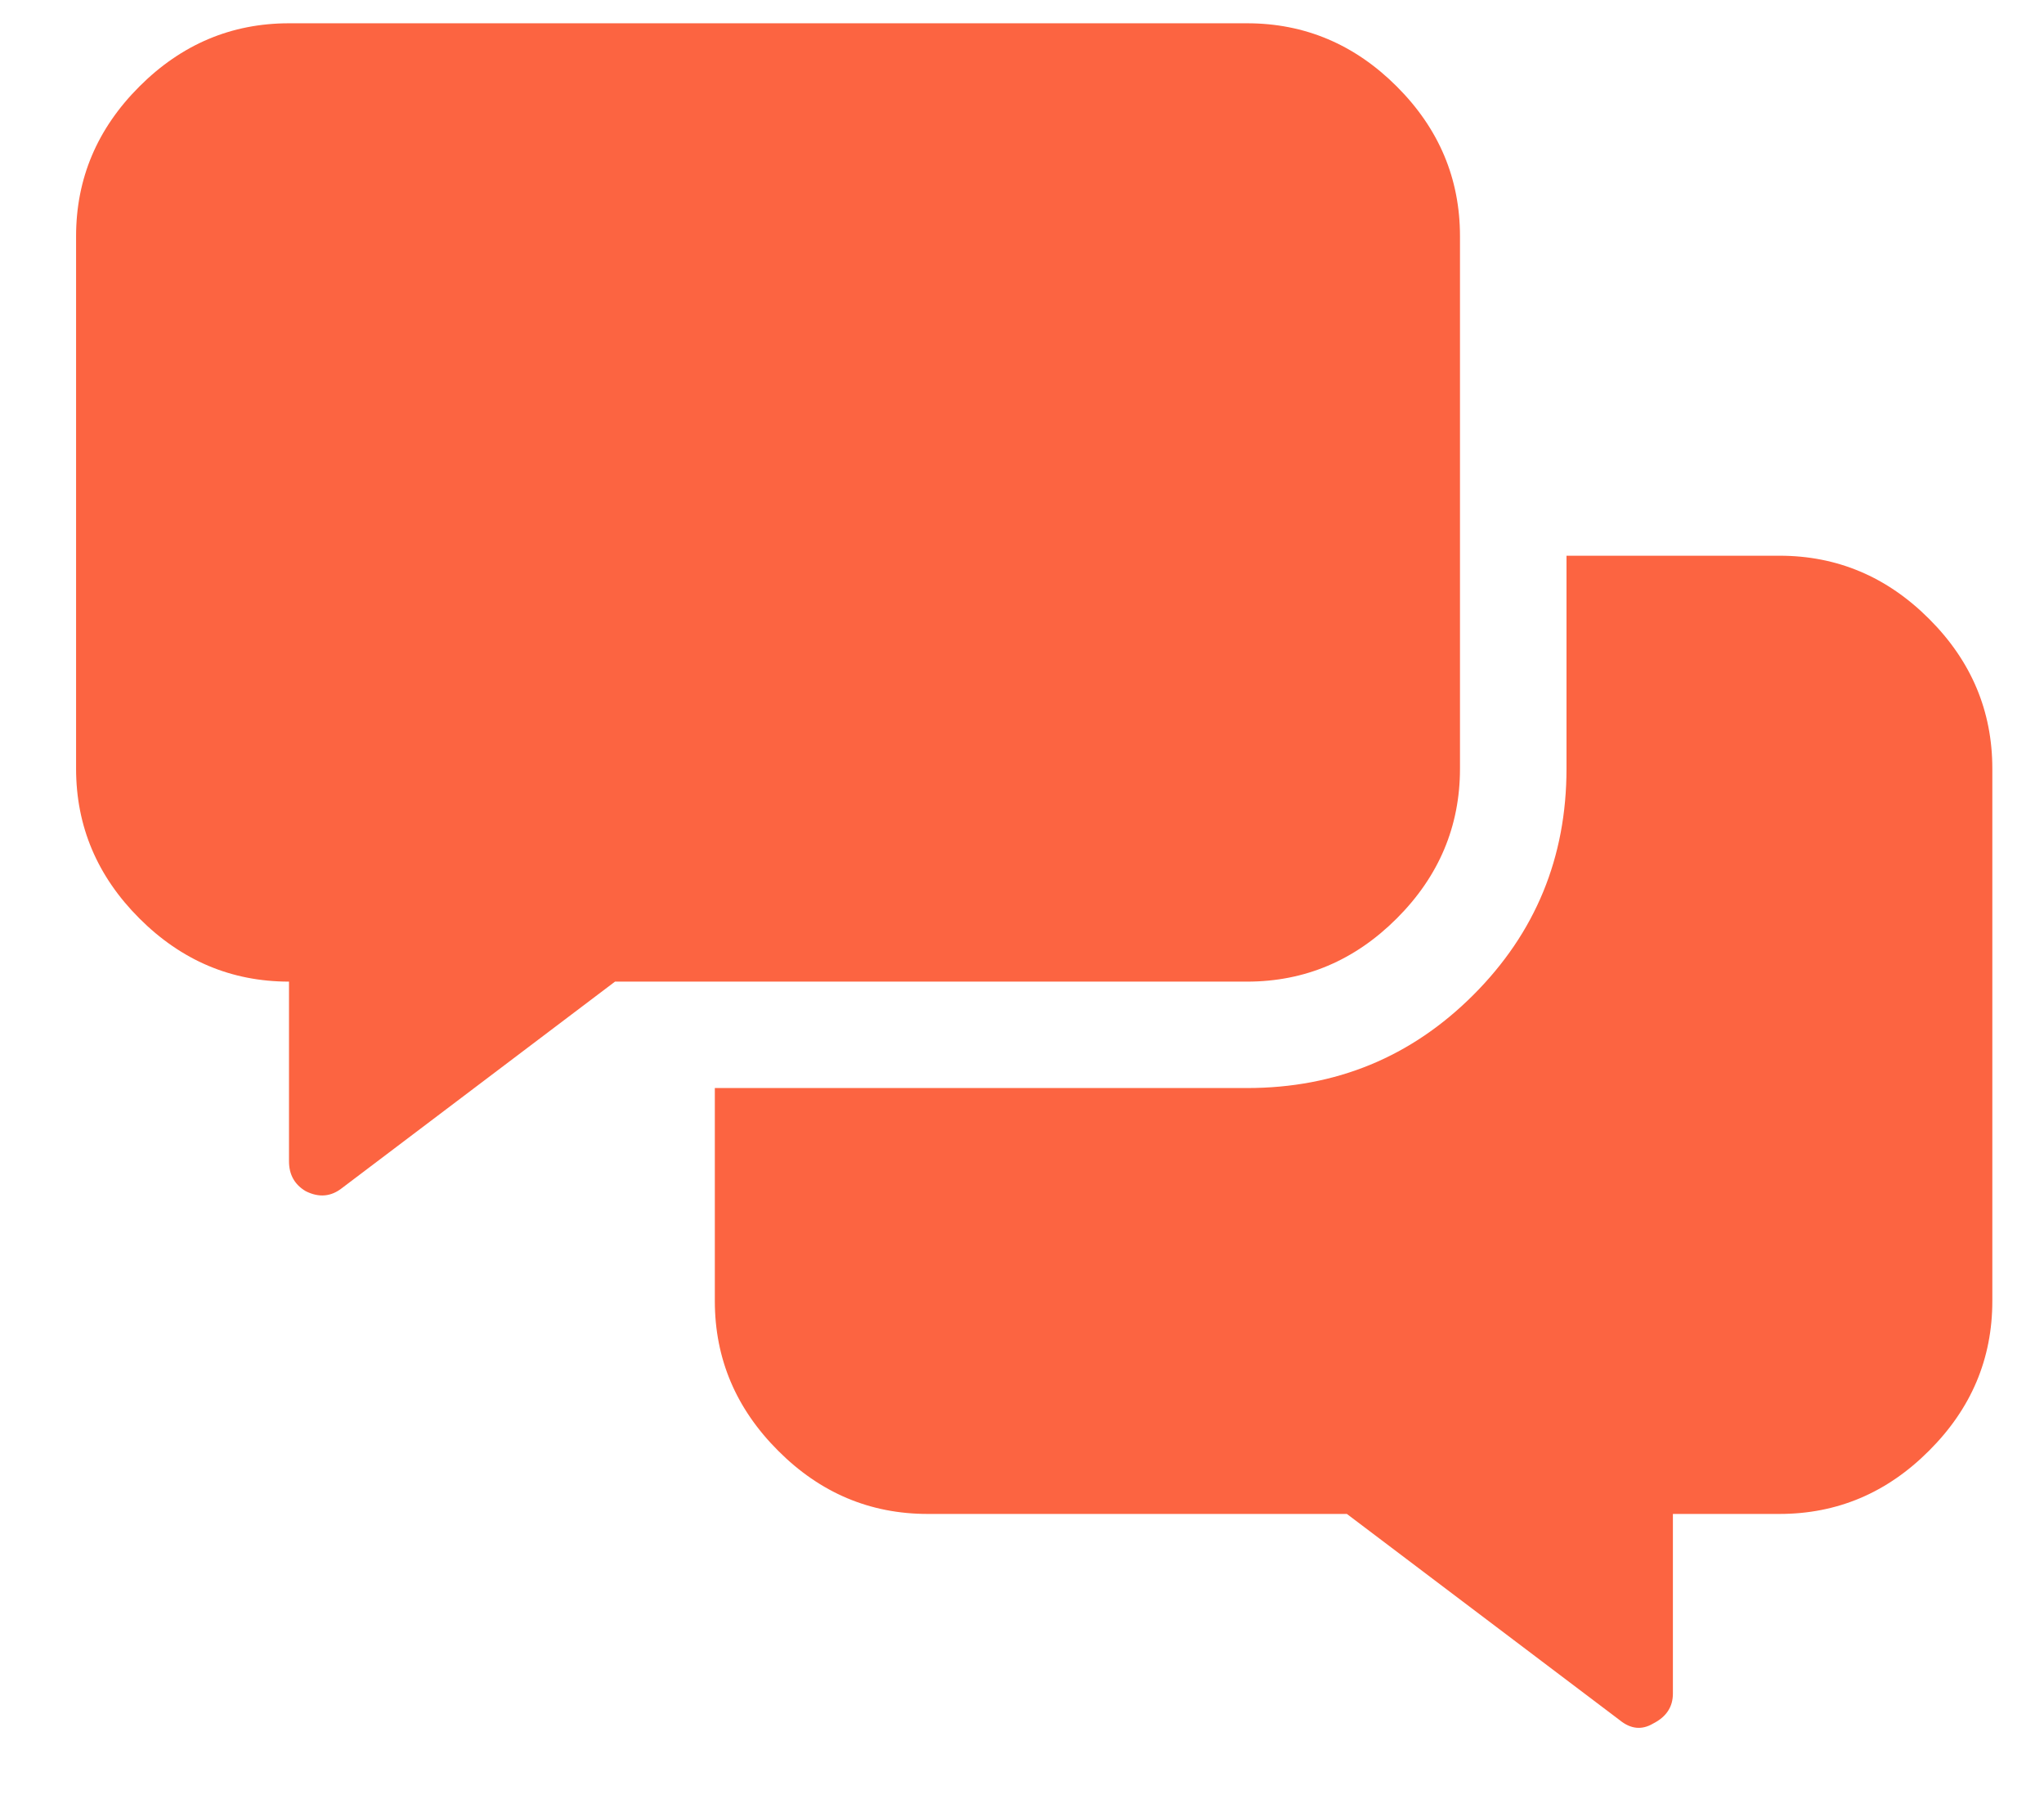 <svg width="18" height="16" viewBox="0 0 18 16" fill="none" xmlns="http://www.w3.org/2000/svg">
<path d="M12.857 6.768C12.857 7.275 12.672 7.715 12.301 8.086C11.93 8.457 11.49 8.643 10.982 8.643H5.416L3.014 10.459C2.916 10.537 2.809 10.547 2.692 10.488C2.594 10.43 2.545 10.342 2.545 10.225V8.643C2.037 8.643 1.598 8.457 1.227 8.086C0.856 7.715 0.67 7.275 0.67 6.768V2.08C0.67 1.572 0.856 1.133 1.227 0.762C1.598 0.391 2.037 0.205 2.545 0.205H10.982C11.49 0.205 11.93 0.391 12.301 0.762C12.672 1.133 12.857 1.572 12.857 2.08V6.768ZM15.67 4.893C16.178 4.893 16.617 5.078 16.988 5.449C17.36 5.82 17.545 6.26 17.545 6.768V11.455C17.545 11.963 17.36 12.402 16.988 12.773C16.617 13.145 16.178 13.33 15.67 13.33H14.732V14.912C14.732 15.029 14.674 15.117 14.557 15.176C14.459 15.234 14.361 15.225 14.264 15.146L11.861 13.33H8.17C7.662 13.33 7.223 13.145 6.852 12.773C6.481 12.402 6.295 11.963 6.295 11.455V9.58H10.982C11.764 9.58 12.428 9.307 12.975 8.76C13.522 8.213 13.795 7.549 13.795 6.768V4.893H15.67Z" fill="#FC6441"/>
</svg>
